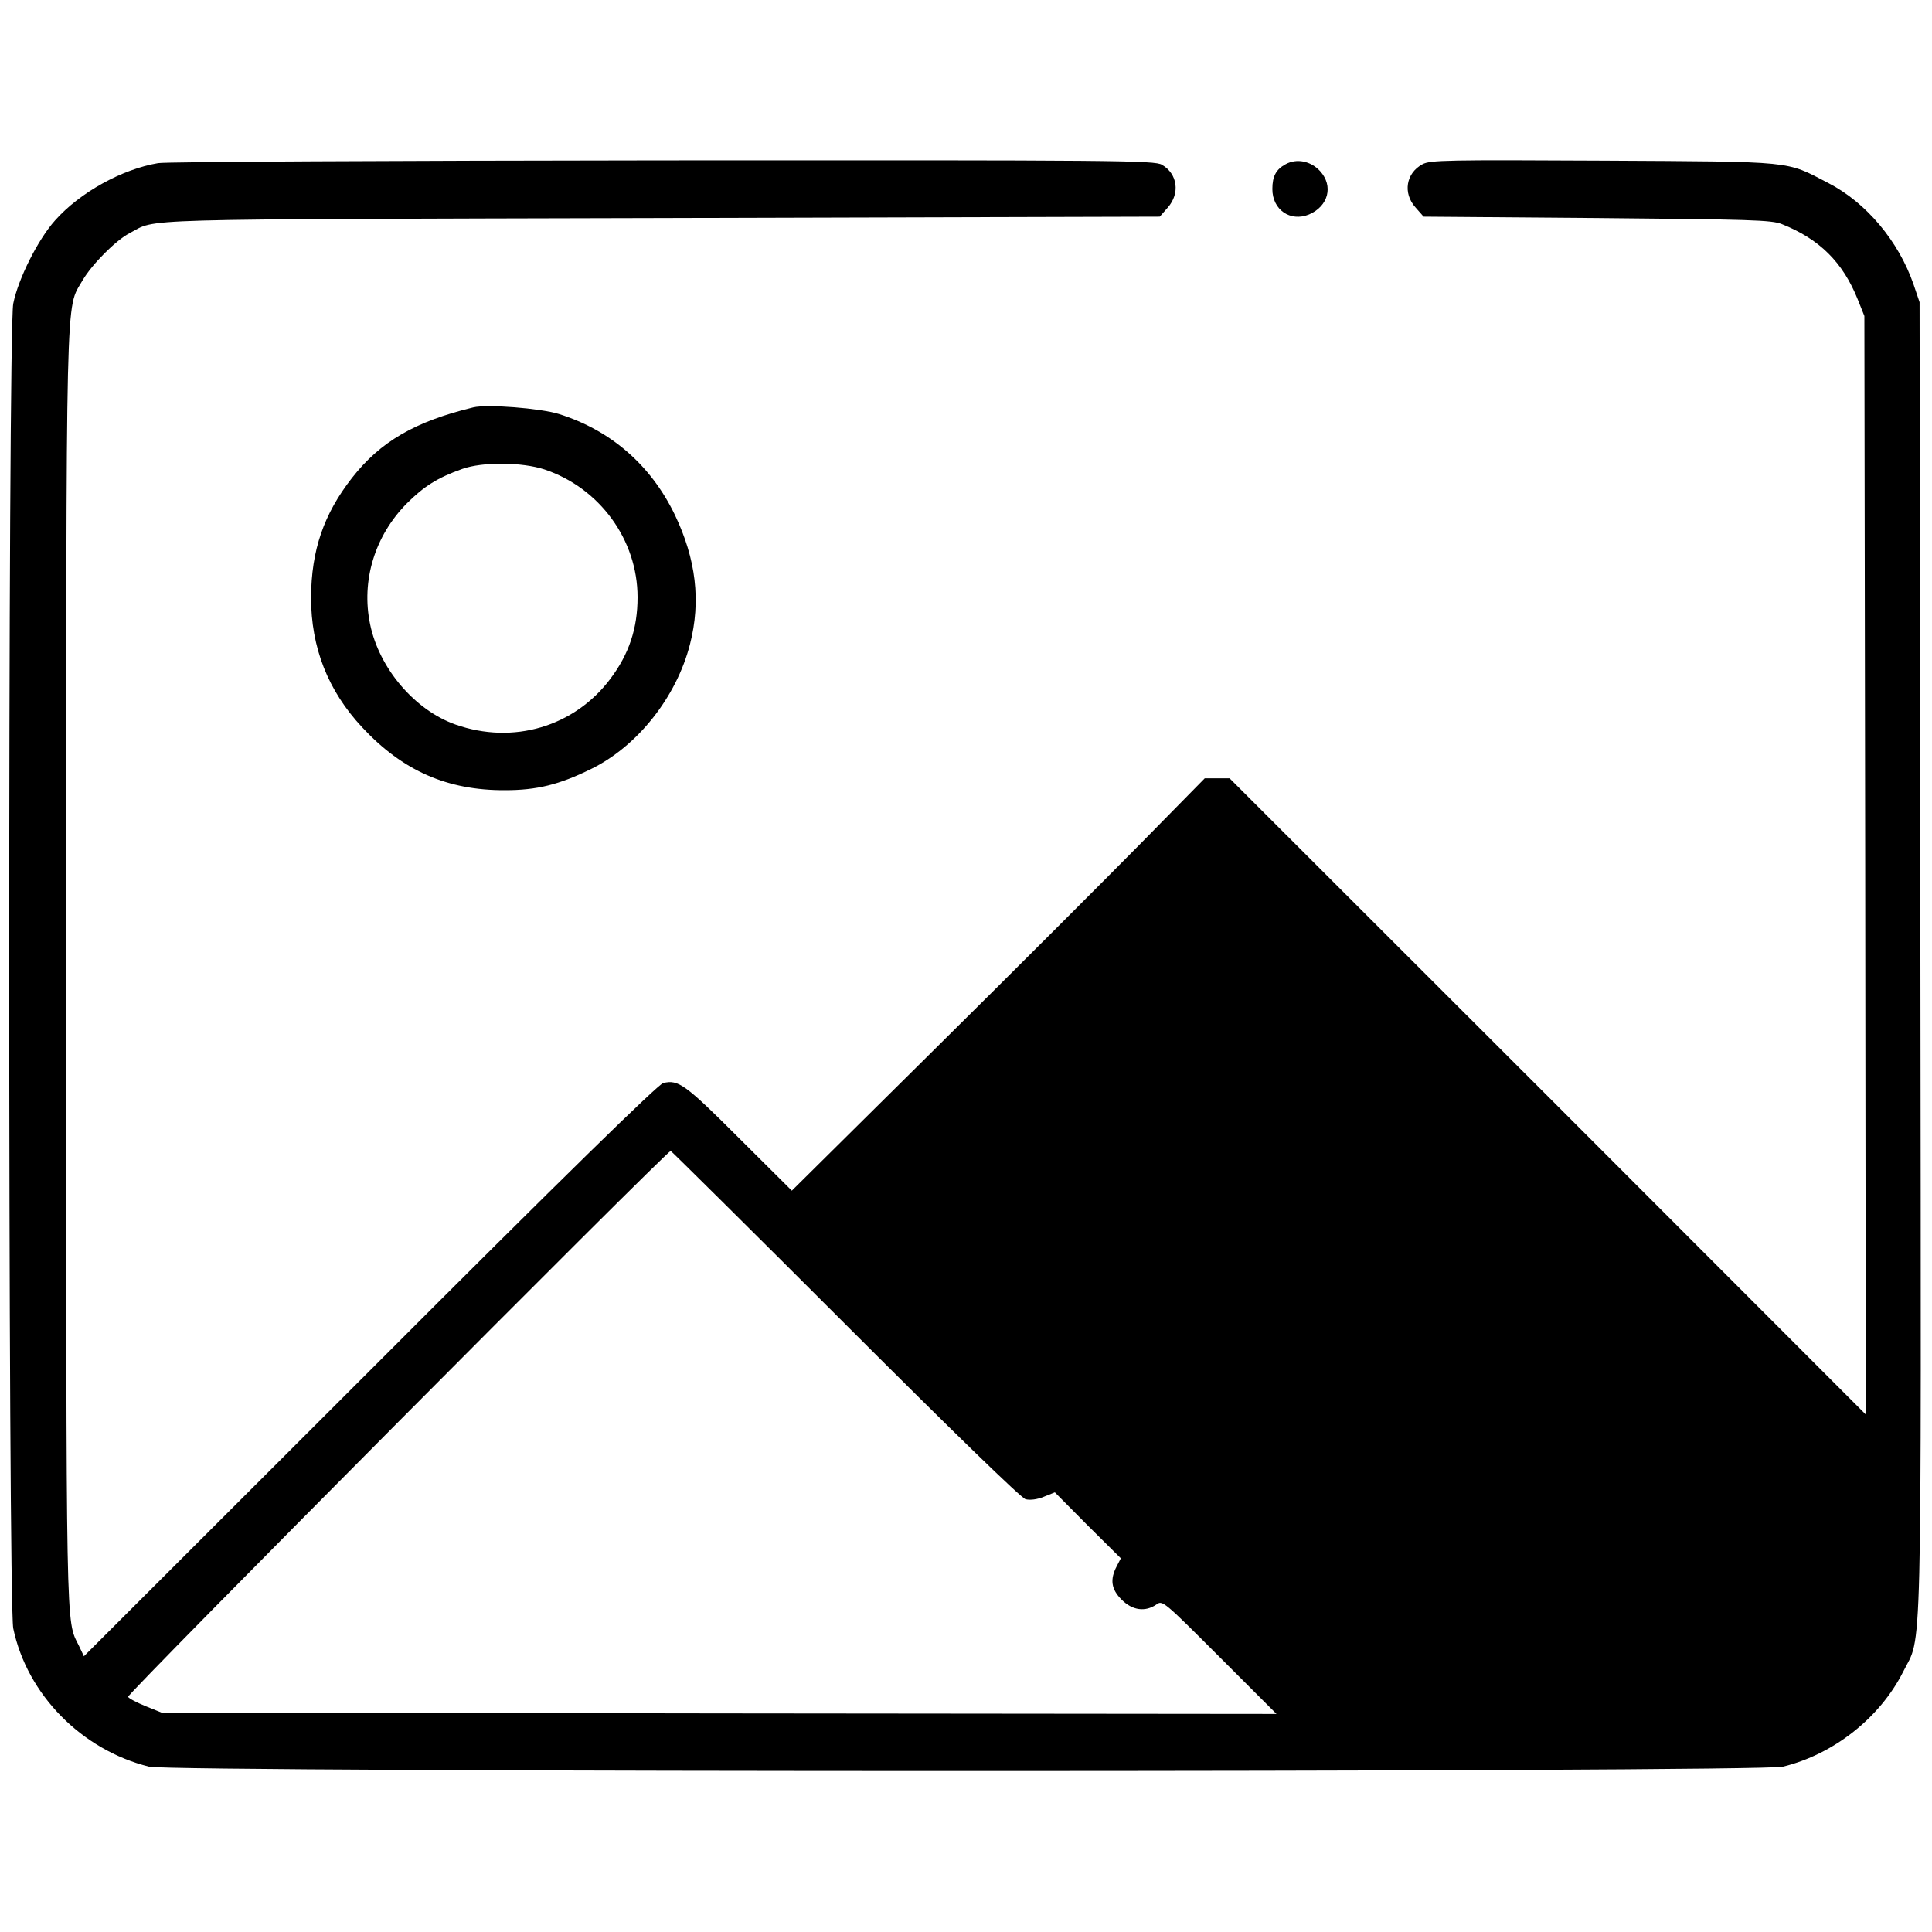 <?xml version="1.0" standalone="no"?>
<!DOCTYPE svg PUBLIC "-//W3C//DTD SVG 20010904//EN"
 "http://www.w3.org/TR/2001/REC-SVG-20010904/DTD/svg10.dtd">
<svg version="1.0" xmlns="http://www.w3.org/2000/svg"
 width="700pt" height="700pt" viewBox="0 0 700 700"
 preserveAspectRatio="xMidYMid meet">
<g transform="translate(0,700) scale(0.1,-0.1)"
fill="#000000" stroke="none">
<path d="M573 6409 c-131 -22 -283 -106 -373 -207 -62 -69 -134 -212 -152
-302 -20 -97 -19 -4705 0 -4800 50 -239 247 -440 492 -501 81 -21 5837 -21
5920 0 184 45 351 177 435 343 70 141 66 -49 63 2588 l-3 2375 -22 65 c-54
156 -171 296 -309 367 -156 81 -114 77 -814 81 -568 3 -628 2 -656 -13 -60
-32 -72 -105 -25 -157 l29 -33 629 -5 c552 -5 633 -7 669 -22 136 -54 221
-138 275 -273 l24 -60 3 -1990 2 -1990 -1152 1153 -1153 1152 -45 0 -45 0
-230 -234 c-126 -128 -463 -465 -748 -747 l-518 -513 -192 191 c-195 195 -219
212 -274 199 -19 -5 -357 -335 -1063 -1042 l-1036 -1035 -18 38 c-48 98 -46
-7 -46 2448 0 2531 -3 2390 59 2499 34 58 119 144 170 171 105 54 -38 50 1924
55 l1809 5 29 33 c45 51 36 122 -21 155 -26 16 -164 17 -1807 16 -978 -1
-1801 -5 -1830 -10z m2489 -4206 c389 -389 638 -631 654 -635 16 -4 42 -1 66
9 l40 16 119 -120 120 -119 -15 -29 c-25 -48 -20 -83 18 -121 39 -39 85 -45
125 -18 23 17 25 15 230 -190 l206 -206 -2020 2 -2020 3 -57 23 c-32 13 -61
28 -64 34 -6 9 1952 1978 1966 1978 2 0 287 -282 632 -627z"/>
<path d="M4658 6405 c-35 -19 -48 -44 -48 -90 0 -75 65 -120 133 -92 70 30 89
103 40 157 -34 37 -85 47 -125 25z"/>
<path d="M1715 5524 c-211 -51 -337 -124 -440 -256 -102 -131 -147 -261 -148
-433 0 -181 61 -337 185 -470 147 -158 309 -229 518 -228 115 0 196 20 310 76
169 82 311 261 360 453 40 156 22 308 -55 469 -87 180 -232 306 -420 365 -68
21 -260 36 -310 24z m258 -225 c200 -67 337 -255 337 -463 0 -113 -31 -206
-99 -296 -130 -173 -352 -239 -561 -165 -147 52 -276 203 -309 363 -33 158 17
321 133 438 62 62 111 93 201 125 73 26 216 25 298 -2z"/>
</g>
</svg>
